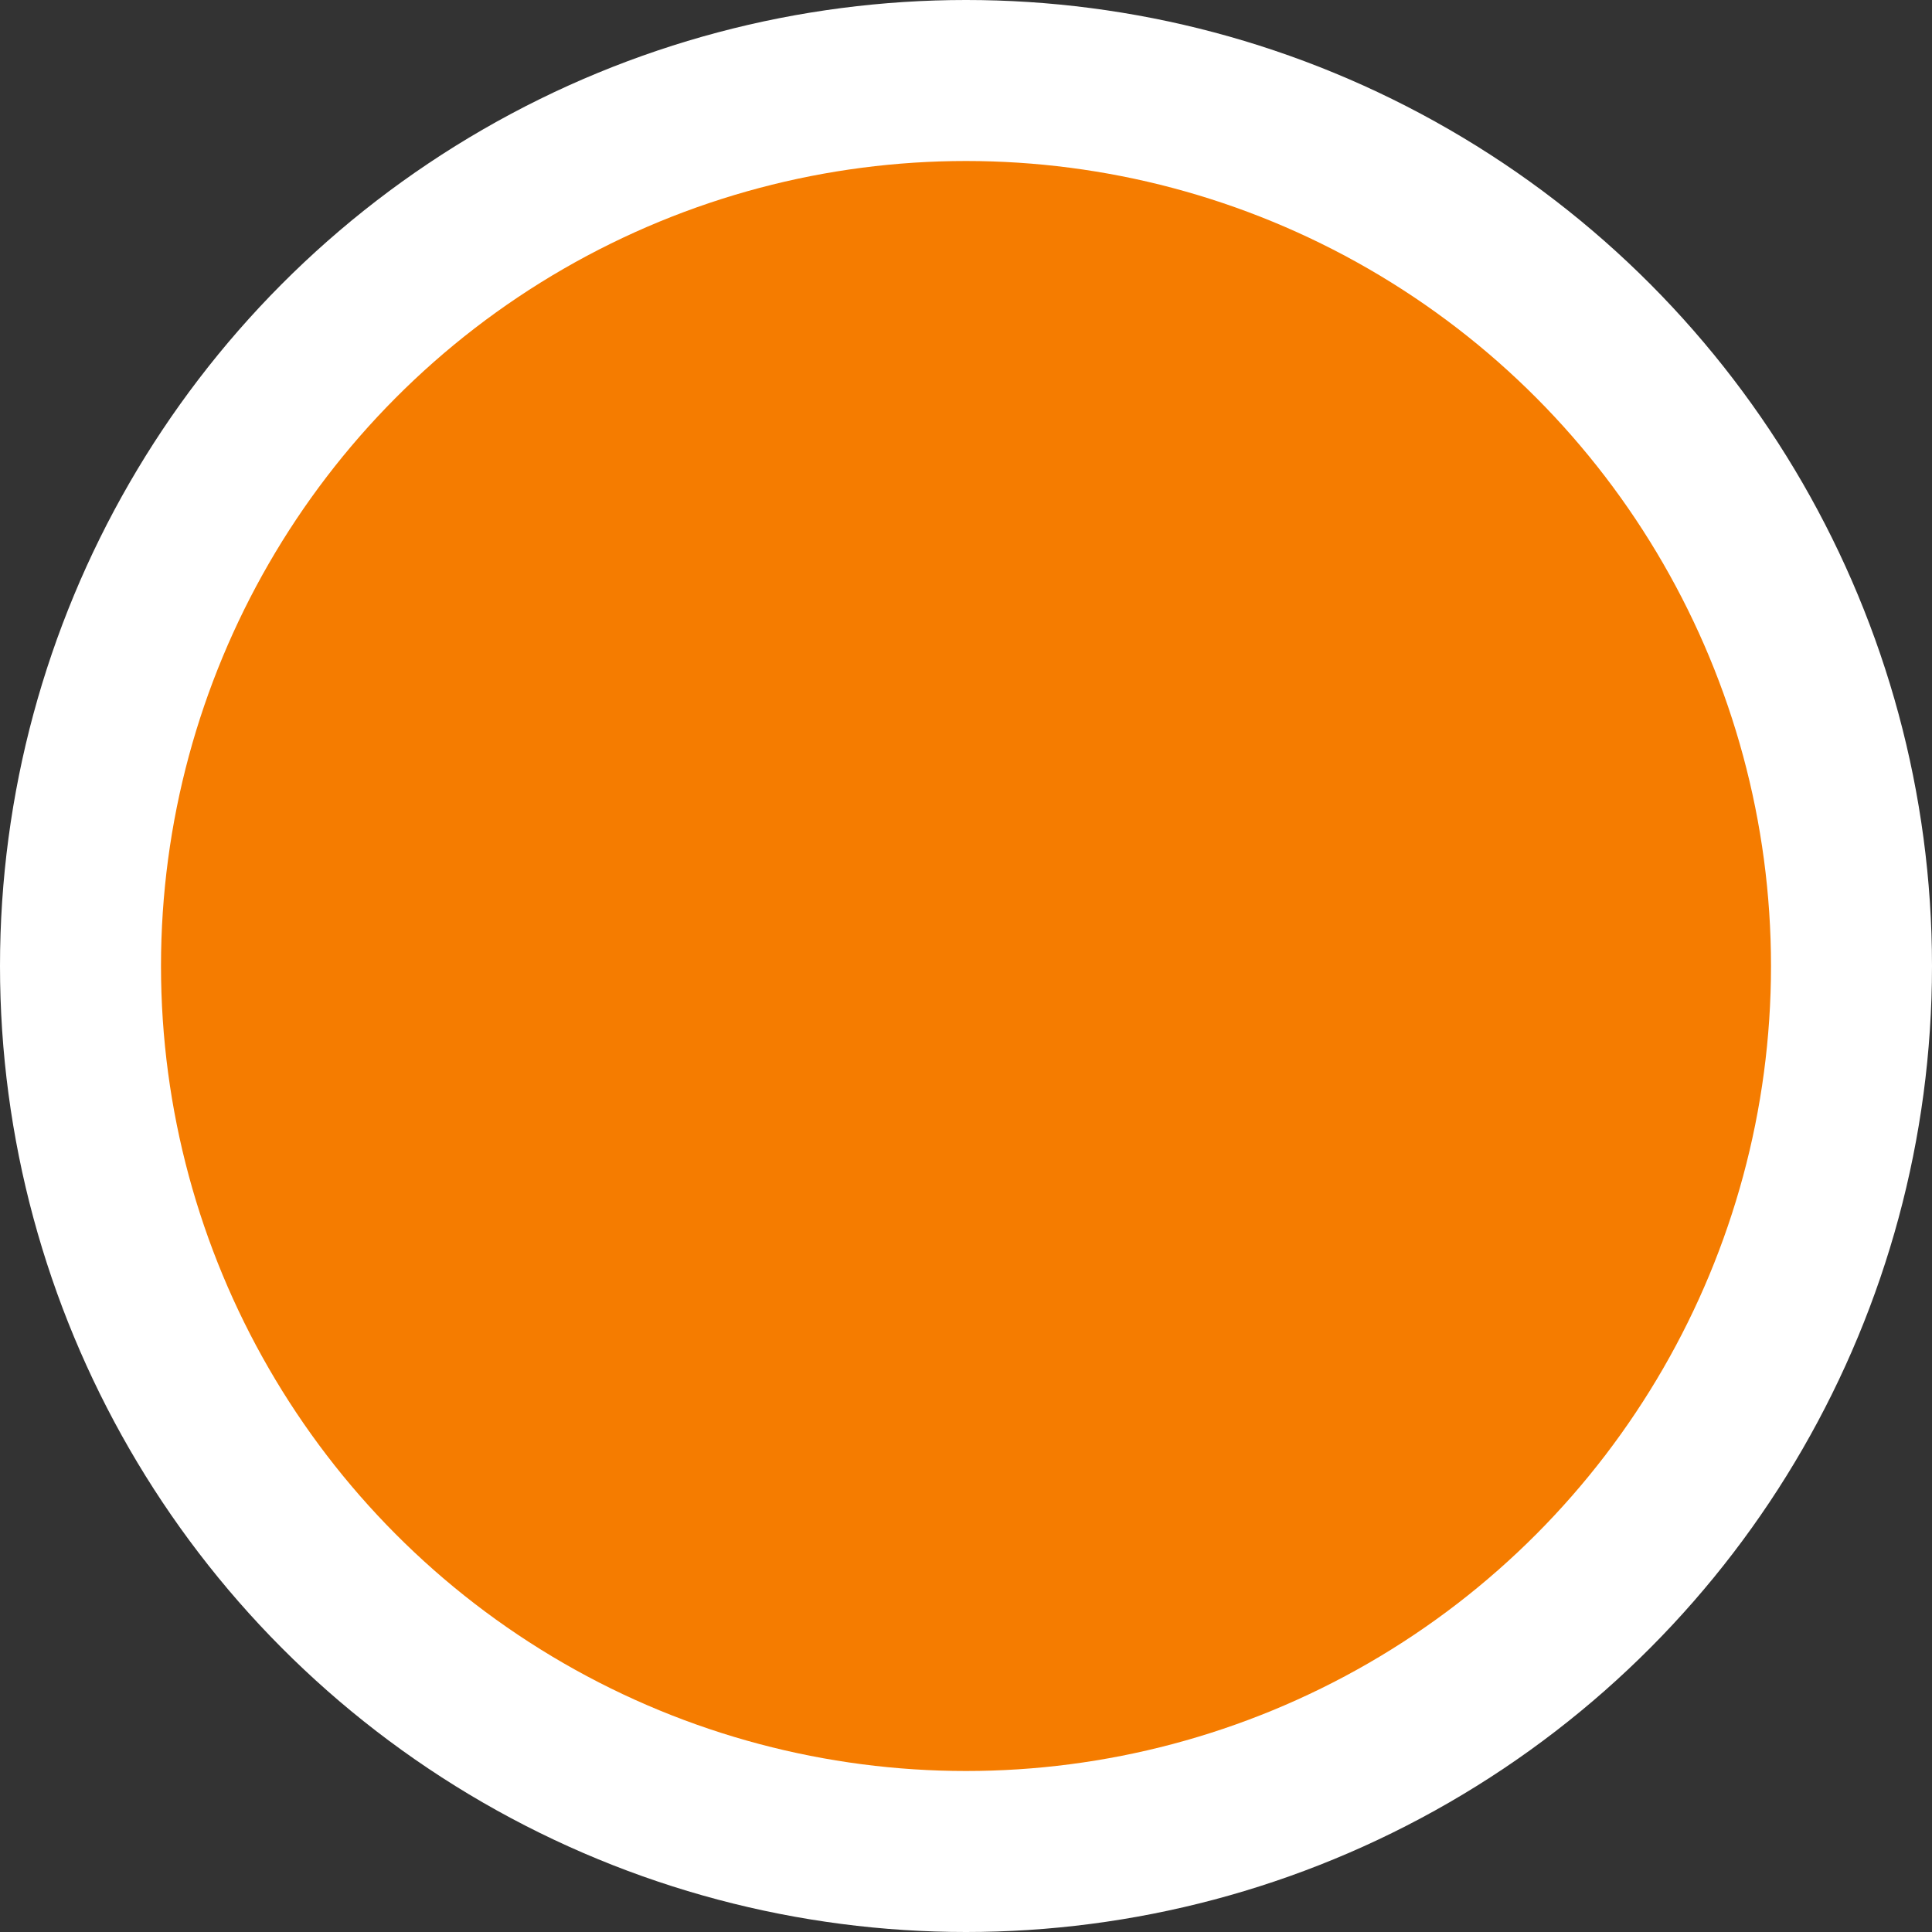 <svg xmlns="http://www.w3.org/2000/svg" xmlns:xlink="http://www.w3.org/1999/xlink" viewBox="0 0 24 24" id="dot_multi">
        <rect x="0" y="0" width="24" height="24" fill="#333333" stroke="none"/>
        <circle fill="#fff" cx="12" cy="12" r="12"/>
        <circle fill="#F57C00" cx="12" cy="12" r="10"/>
    </svg>
    
